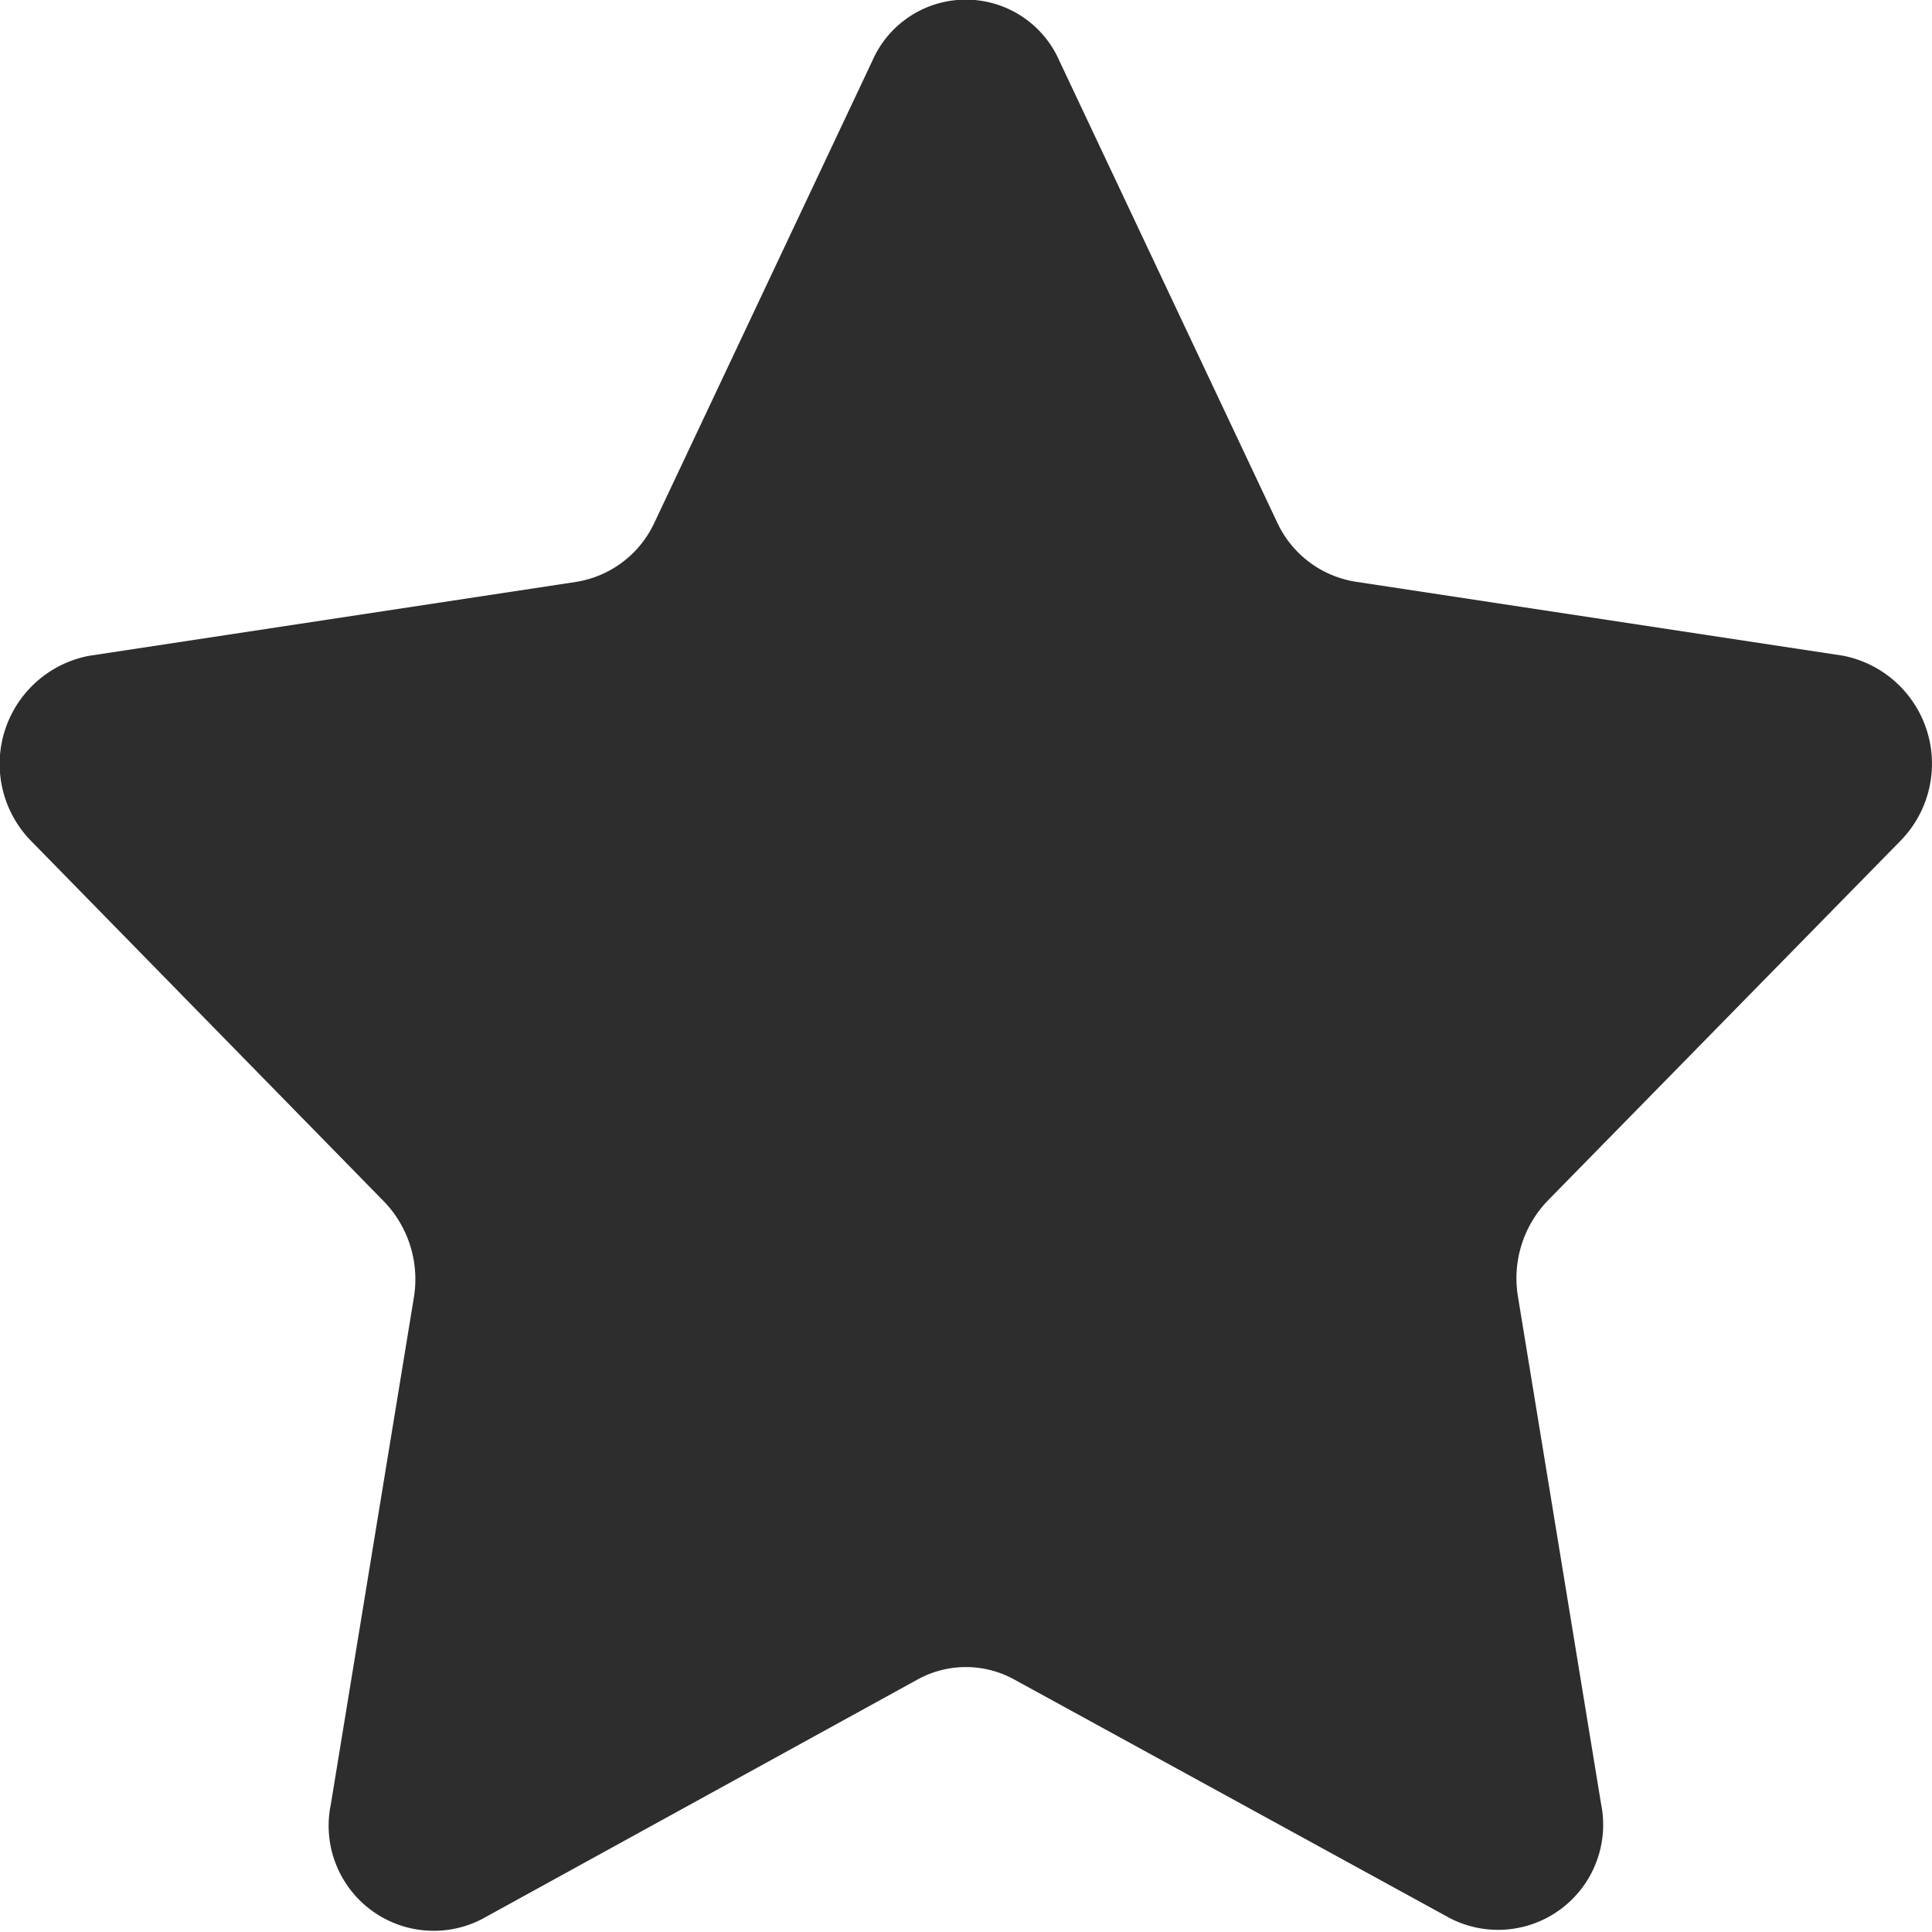 <svg xmlns="http://www.w3.org/2000/svg" width="10.11" height="10.11" viewBox="0 0 10.11 10.11"><defs><style>.a{fill:#2d2d2d;}</style></defs><path class="a" d="M5.544,1.364,6.684,3.78a.547.547,0,0,0,.41.311l2.55.387a.576.576,0,0,1,.3.971L8.1,7.33a.586.586,0,0,0-.156.5l.435,2.655a.55.55,0,0,1-.79.6L5.309,9.836a.524.524,0,0,0-.507,0L2.522,11.09a.55.55,0,0,1-.79-.6l.435-2.655a.586.586,0,0,0-.156-.5L.166,5.45a.576.576,0,0,1,.3-.971l2.55-.387a.547.547,0,0,0,.41-.311l1.14-2.416A.534.534,0,0,1,5.544,1.364Z" transform="translate(-0.001 -1.047)"/></svg>